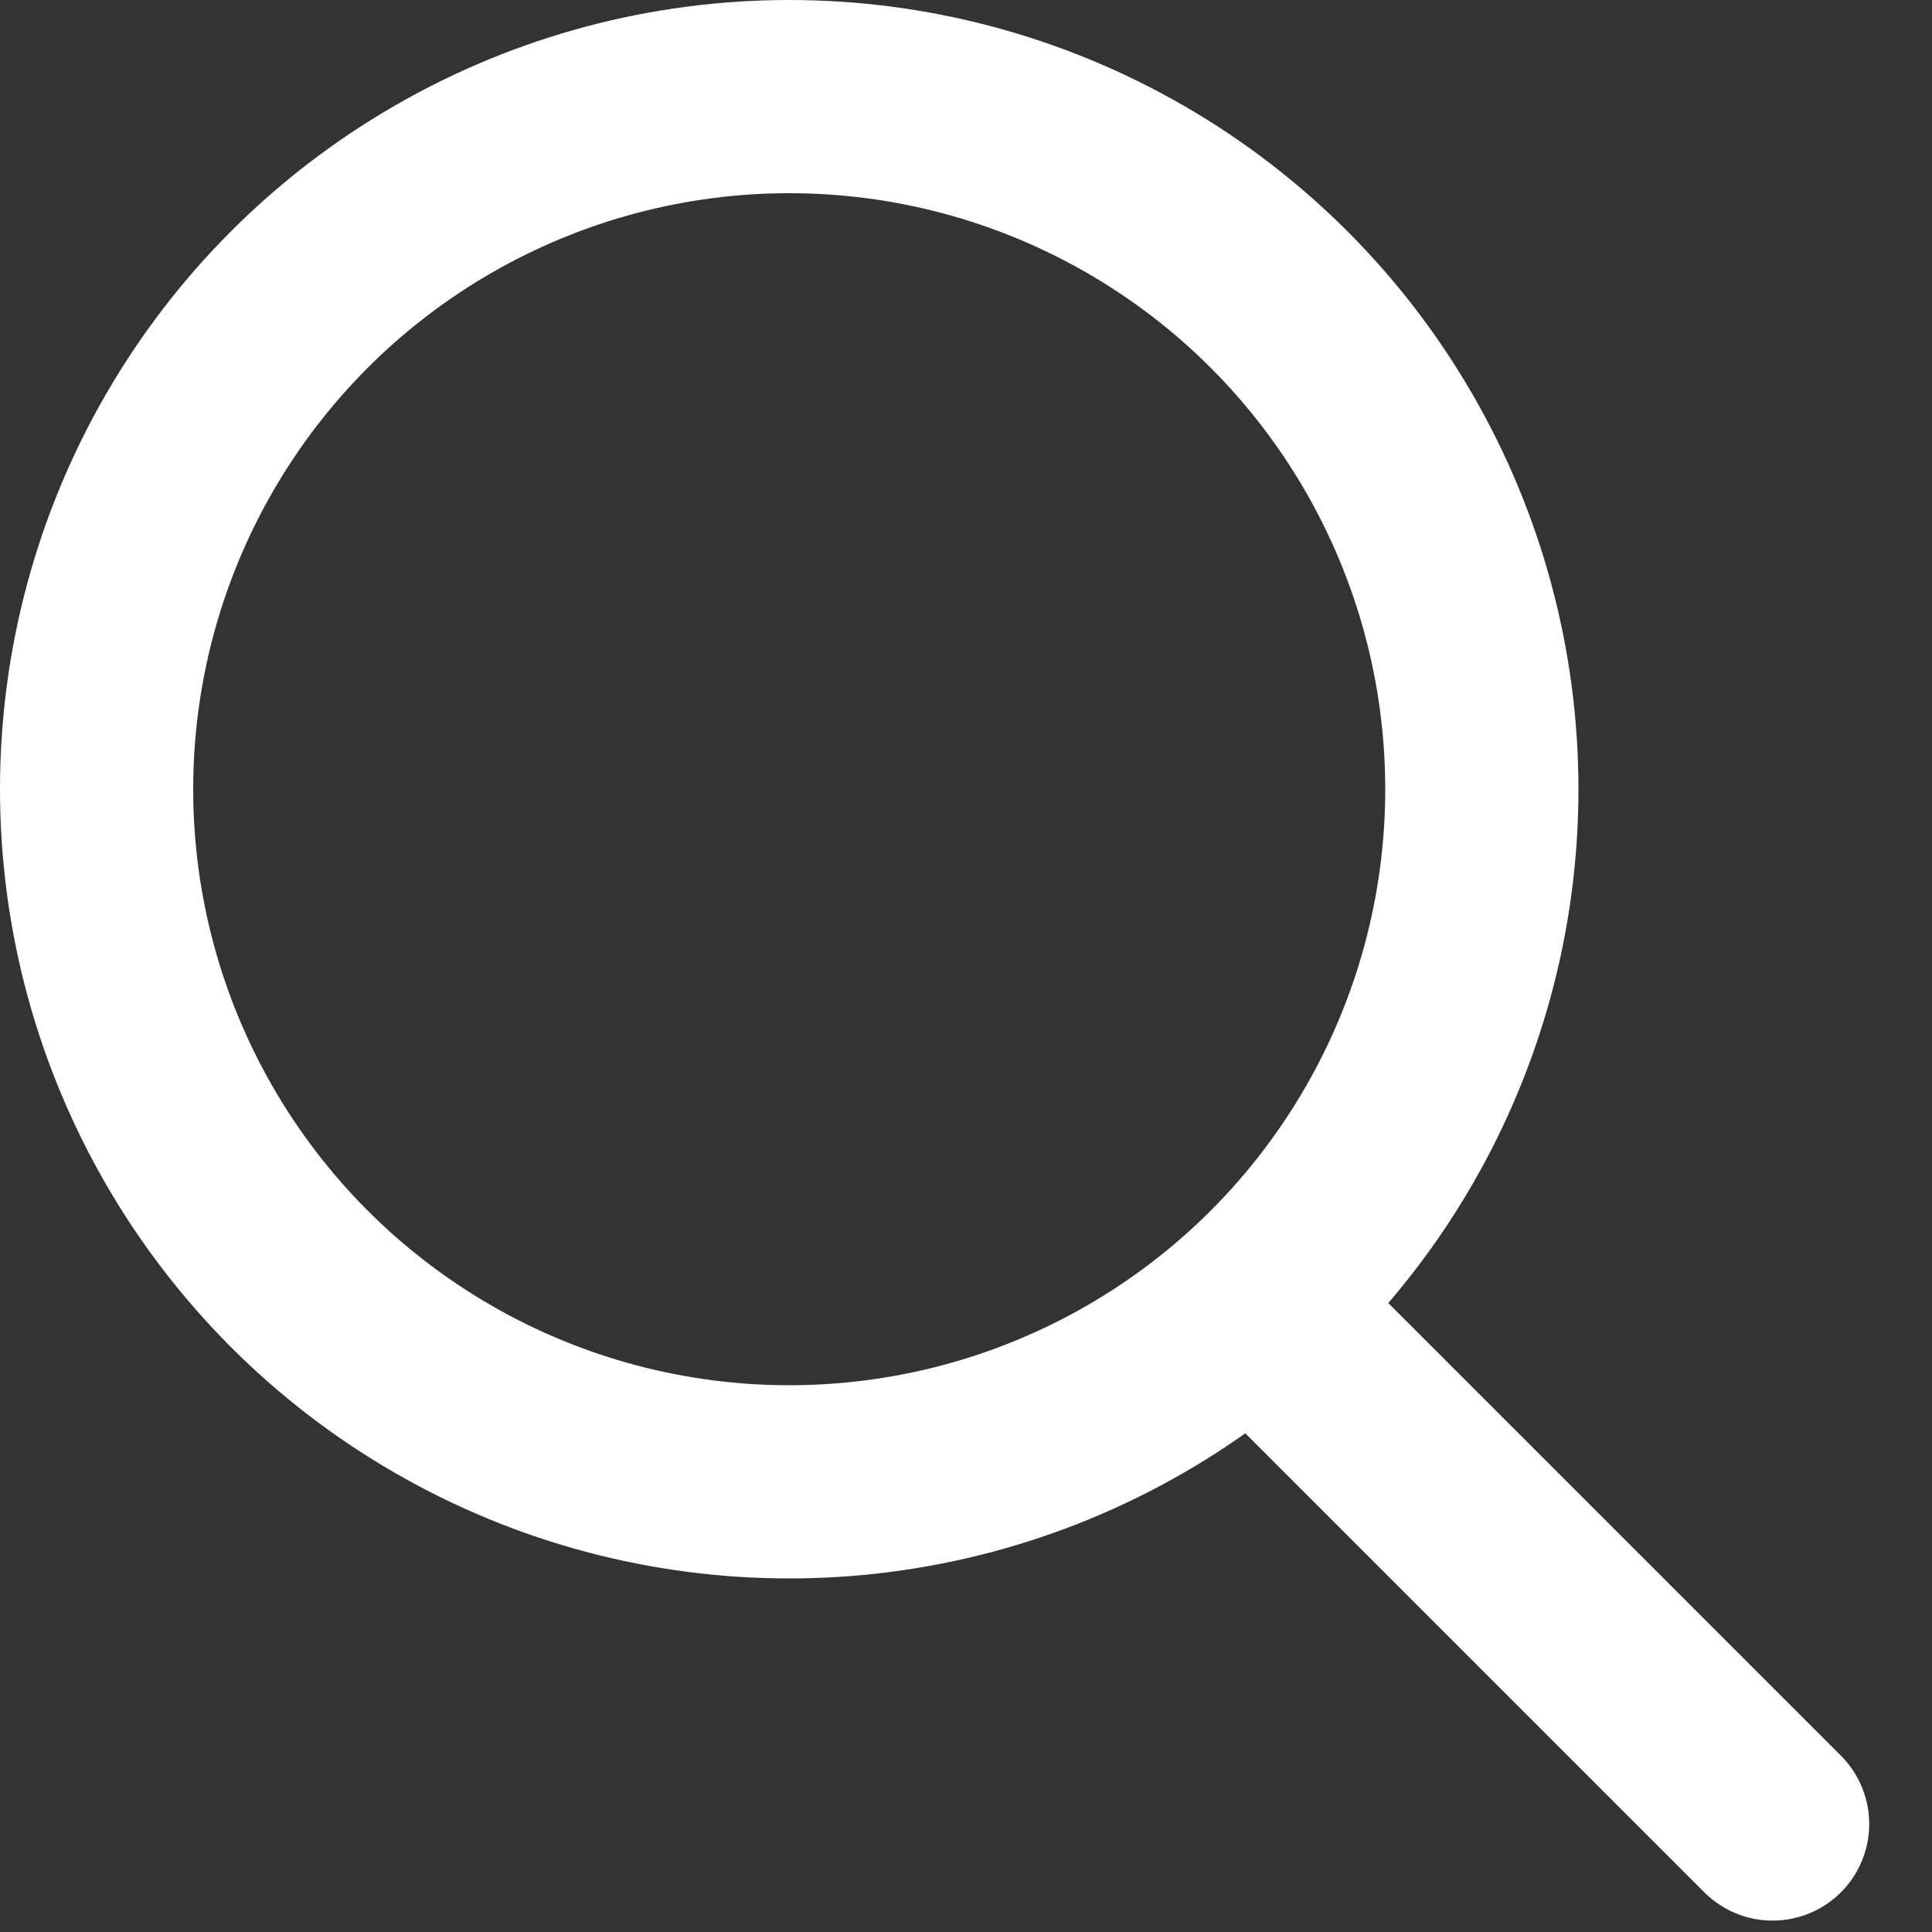 <svg width="20" height="20" viewBox="0 0 20 20" fill="none" xmlns="http://www.w3.org/2000/svg">
<rect x="0" y="0" width="20" height="20" fill="#333333" stroke="none"/>
<circle cx="8.17" cy="8.17" r="7.17" stroke="white" stroke-width="2"/>
<path d="M13.351 13.883L18.35 18.882" stroke="white" stroke-width="2" stroke-linecap="round"/>
</svg>
